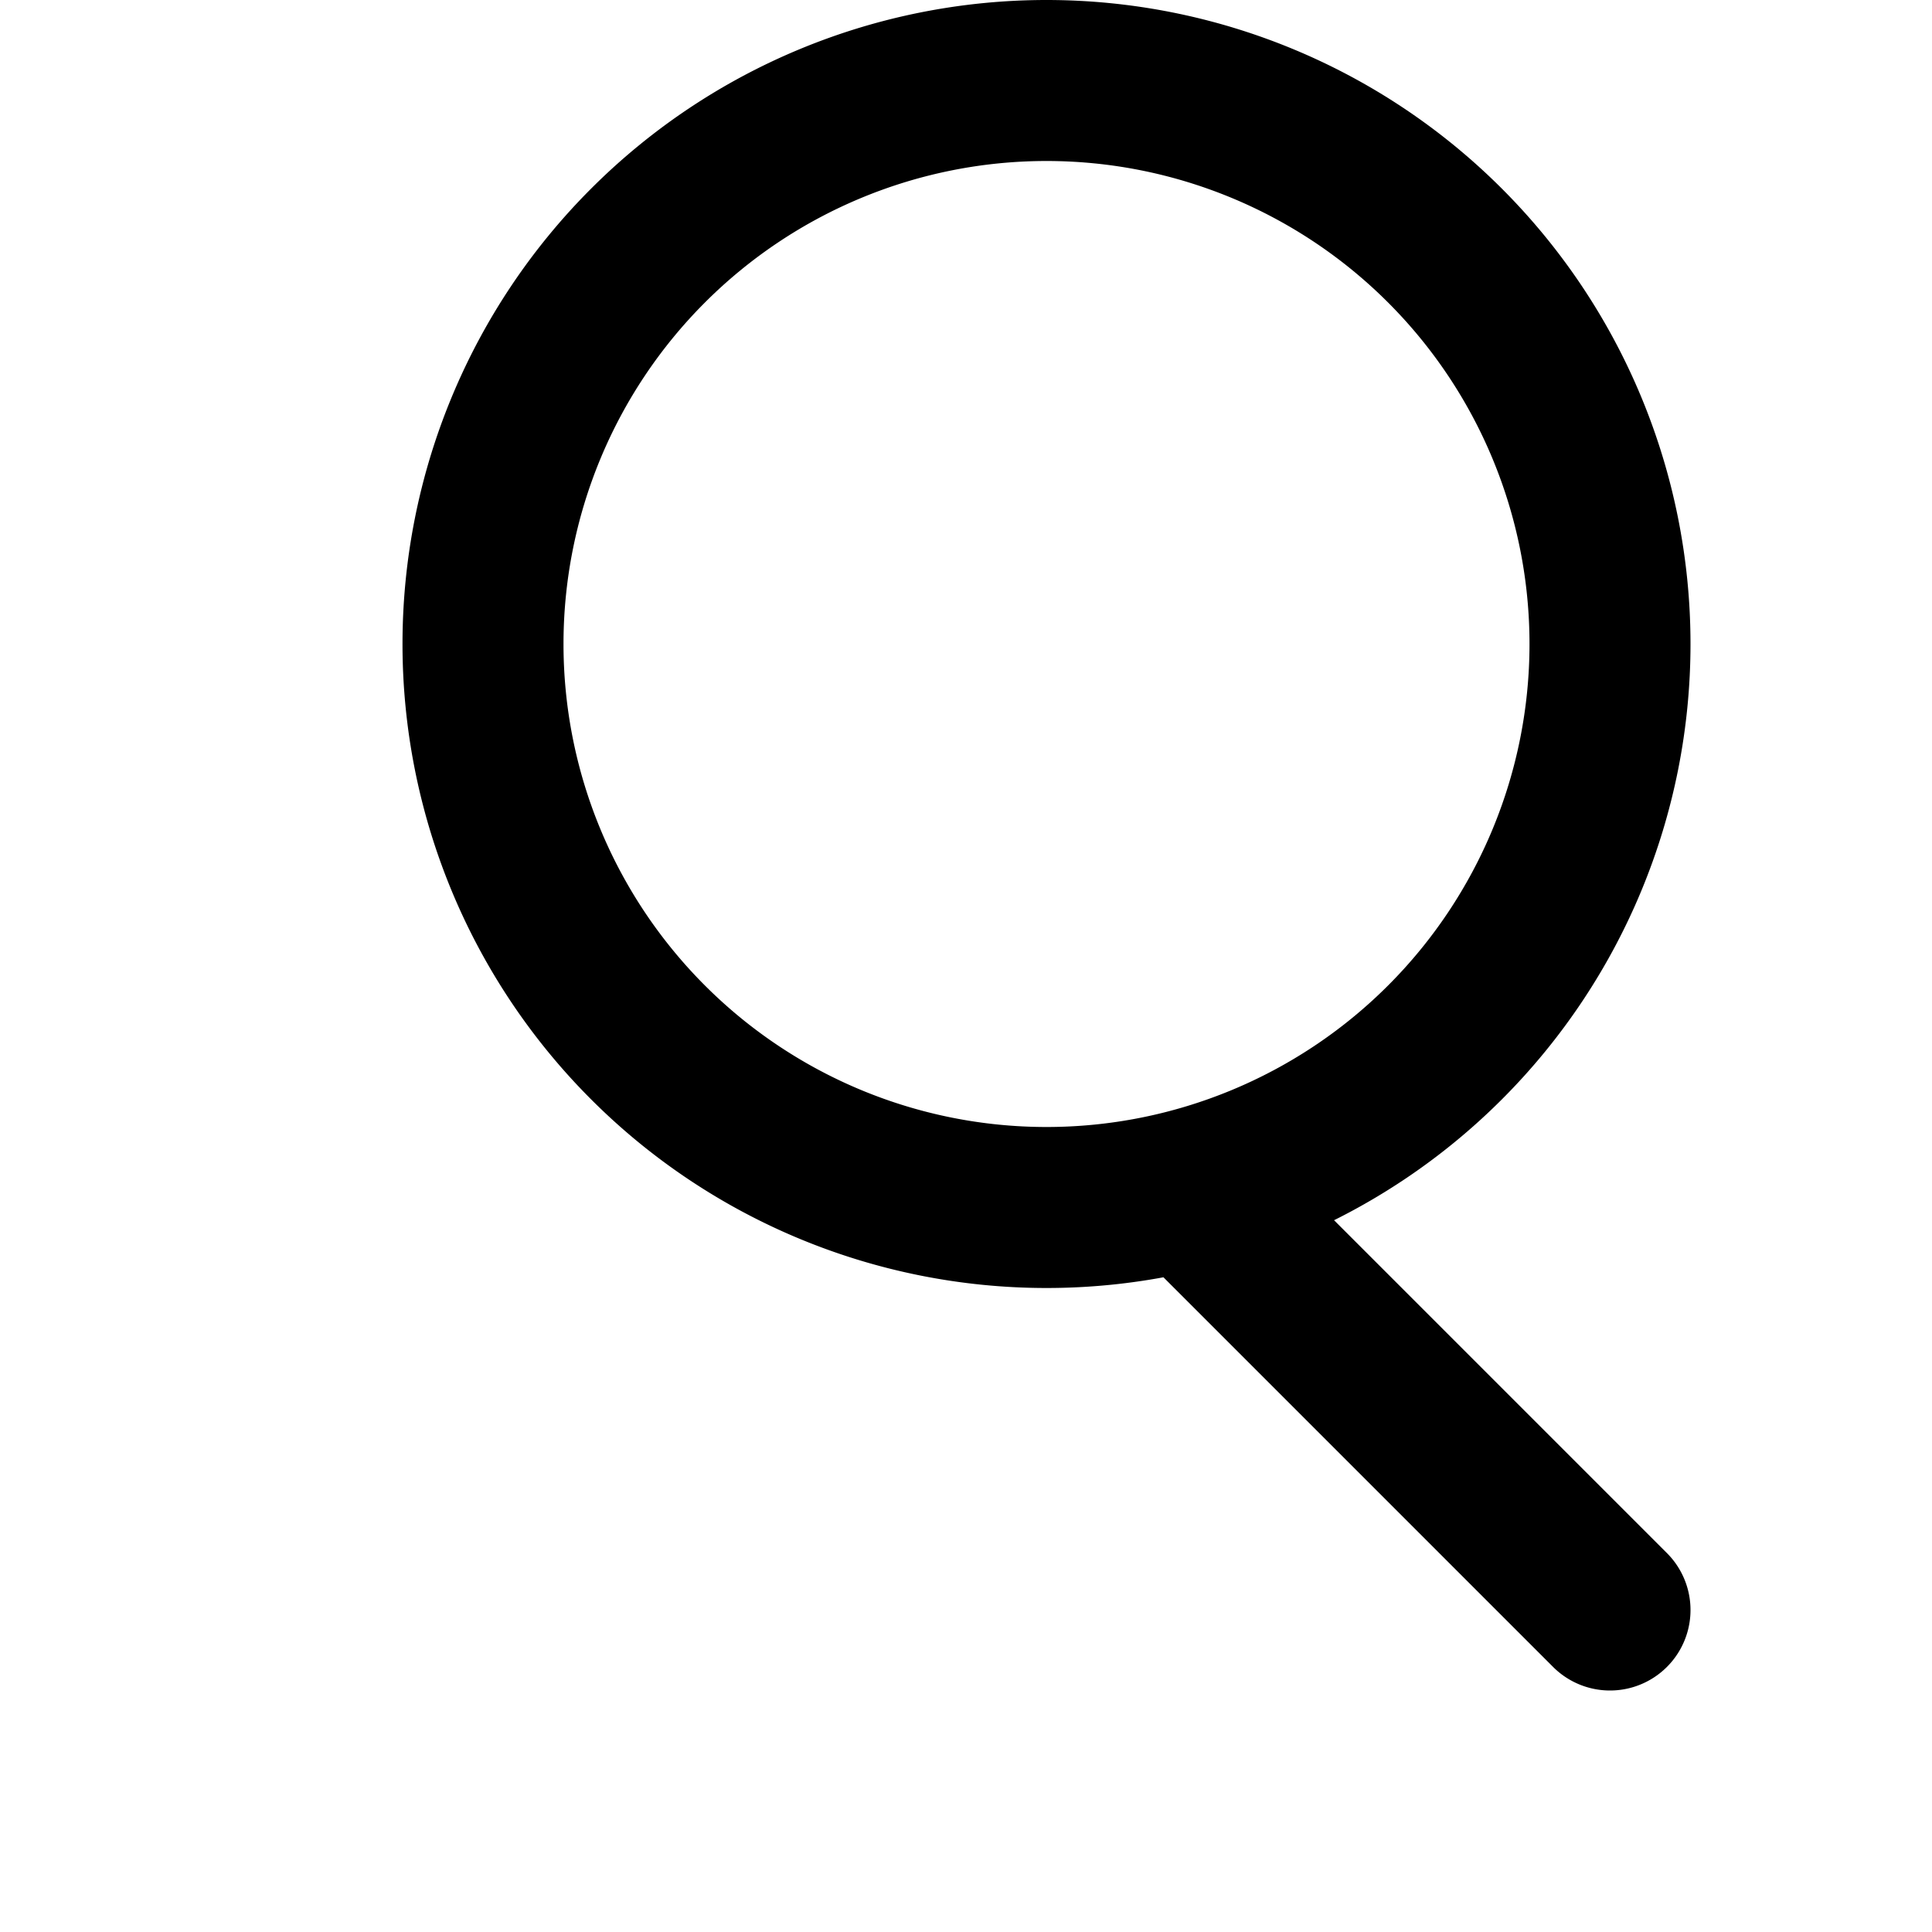    <svg id="search-icon" class="h-5 w-5 text-gray-400 cursor-pointer" fill="none" viewBox="0 0 24 24" stroke="currentColor">
      <path stroke-linecap="round" stroke-linejoin="round" stroke-width="2" d="M15 15l4.5 4.5L20 20m-7-5a7 7 0 1 0-7-7 7 7 0 0 0 7 7z" />
    </svg>